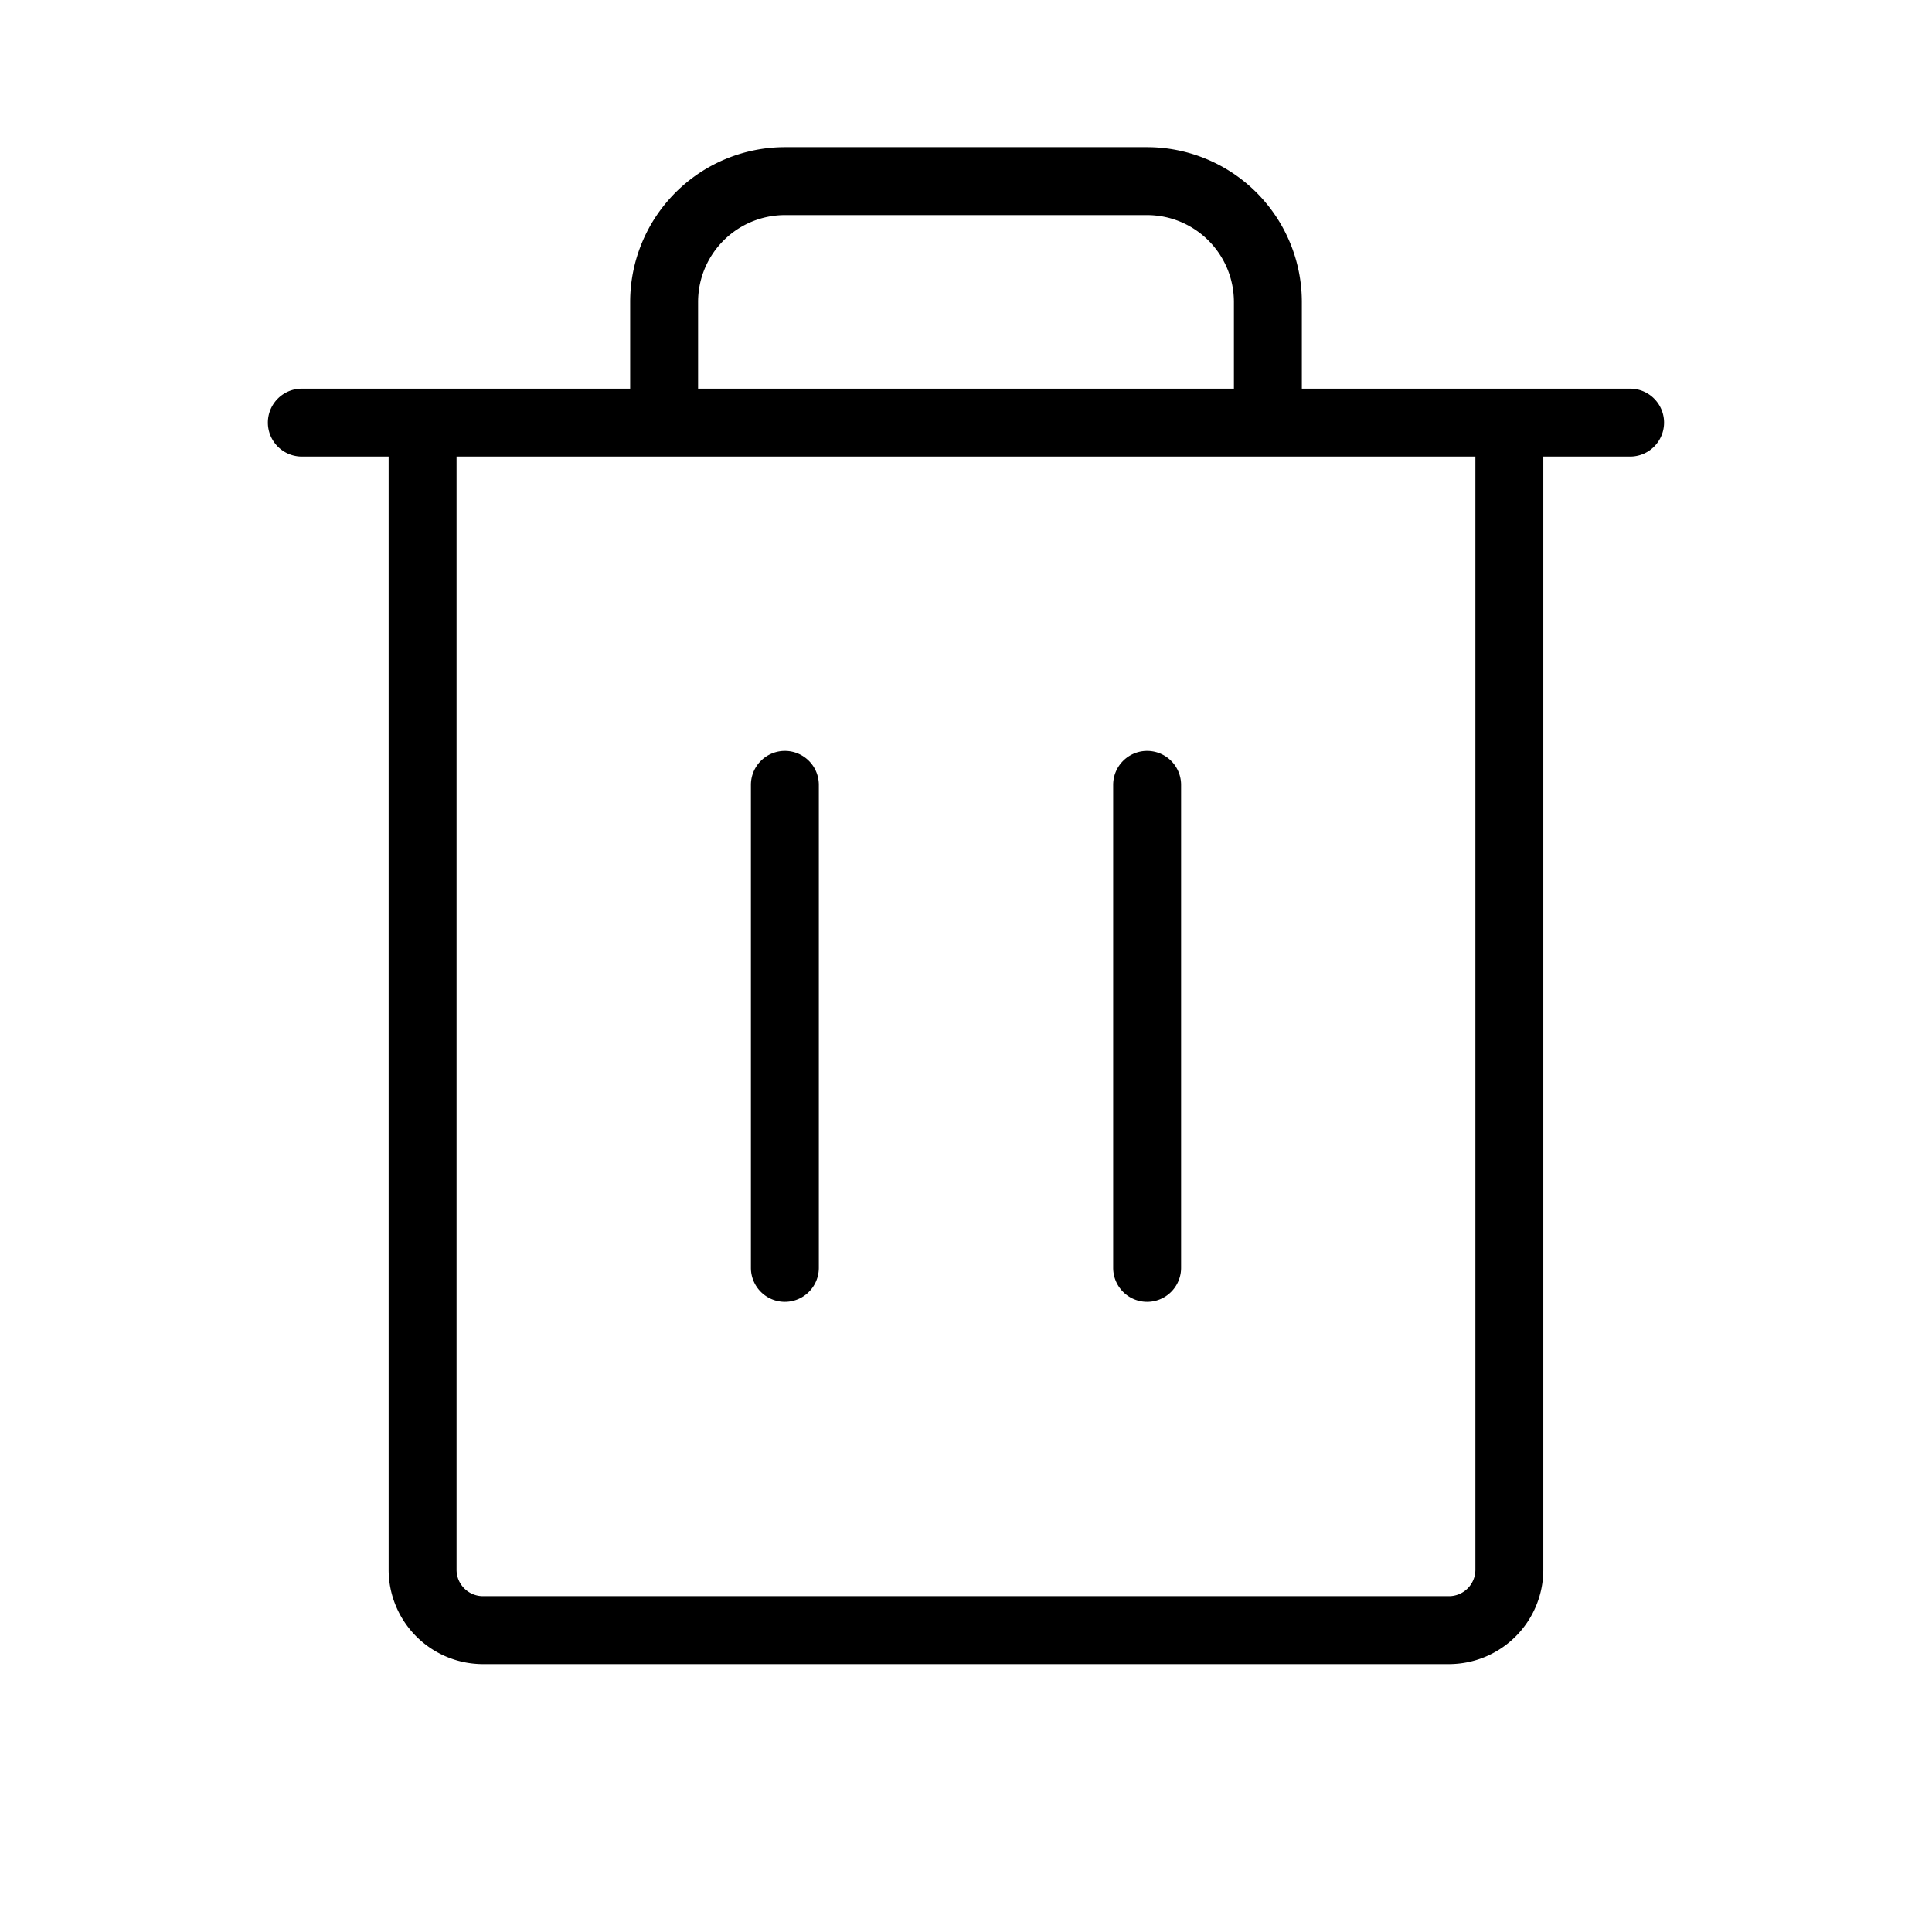 <!DOCTYPE svg PUBLIC "-//W3C//DTD SVG 1.1//EN" "http://www.w3.org/Graphics/SVG/1.1/DTD/svg11.dtd">
<!-- Uploaded to: SVG Repo, www.svgrepo.com, Transformed by: SVG Repo Mixer Tools -->
<svg fill="#000000" width="800px" height="800px" viewBox="0 0 256 256" id="Flat" xmlns="http://www.w3.org/2000/svg" stroke="#000000">
<g id="SVGRepo_bgCarrier" stroke-width="0"/>
<g id="SVGRepo_tracerCarrier" stroke-linecap="round" stroke-linejoin="round"/>
<g id="SVGRepo_iconCarrier"> <path d="M215.996,52H172V40a20.023,20.023,0,0,0-20-20H104A20.023,20.023,0,0,0,84,40V52H39.996a4,4,0,0,0,0,8h12V208a12.014,12.014,0,0,0,12,12h128a12.014,12.014,0,0,0,12-12V60h12a4,4,0,0,0,0-8ZM92,40a12.014,12.014,0,0,1,12-12h48a12.014,12.014,0,0,1,12,12V52H92ZM195.996,208a4.005,4.005,0,0,1-4,4h-128a4.005,4.005,0,0,1-4-4V60h136ZM108,104v64a4,4,0,0,1-8,0V104a4,4,0,0,1,8,0Zm48,0v64a4,4,0,0,1-8,0V104a4,4,0,0,1,8,0Z"/> </g>
</svg>